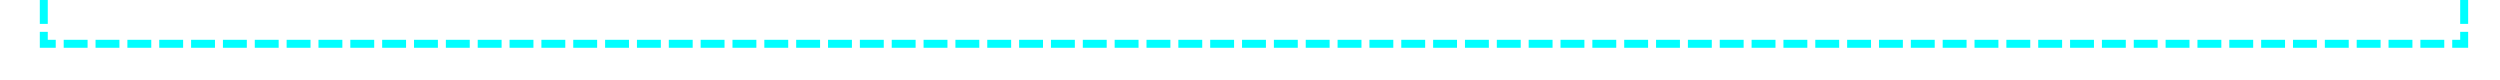 ﻿<?xml version="1.0" encoding="utf-8"?>
<svg version="1.1" xmlns:xlink="http://www.w3.org/1999/xlink" width="314px" height="10px" preserveAspectRatio="xMinYMid meet" viewBox="554 436  314 8" xmlns="http://www.w3.org/2000/svg">
  <path d="M 898.5 58  L 898.5 90.5  L 863.5 90.5  L 863.5 440.5  L 559.5 440.5  L 559.5 422  " stroke-width="1" stroke-dasharray="3,1" stroke="#00ffff" fill="none" />
  <path d="M 898.5 57  A 3 3 0 0 0 895.5 60 A 3 3 0 0 0 898.5 63 A 3 3 0 0 0 901.5 60 A 3 3 0 0 0 898.5 57 Z M 559.5 421  A 3 3 0 0 0 556.5 424 A 3 3 0 0 0 559.5 427 A 3 3 0 0 0 562.5 424 A 3 3 0 0 0 559.5 421 Z " fill-rule="nonzero" fill="#00ffff" stroke="none" />
</svg>